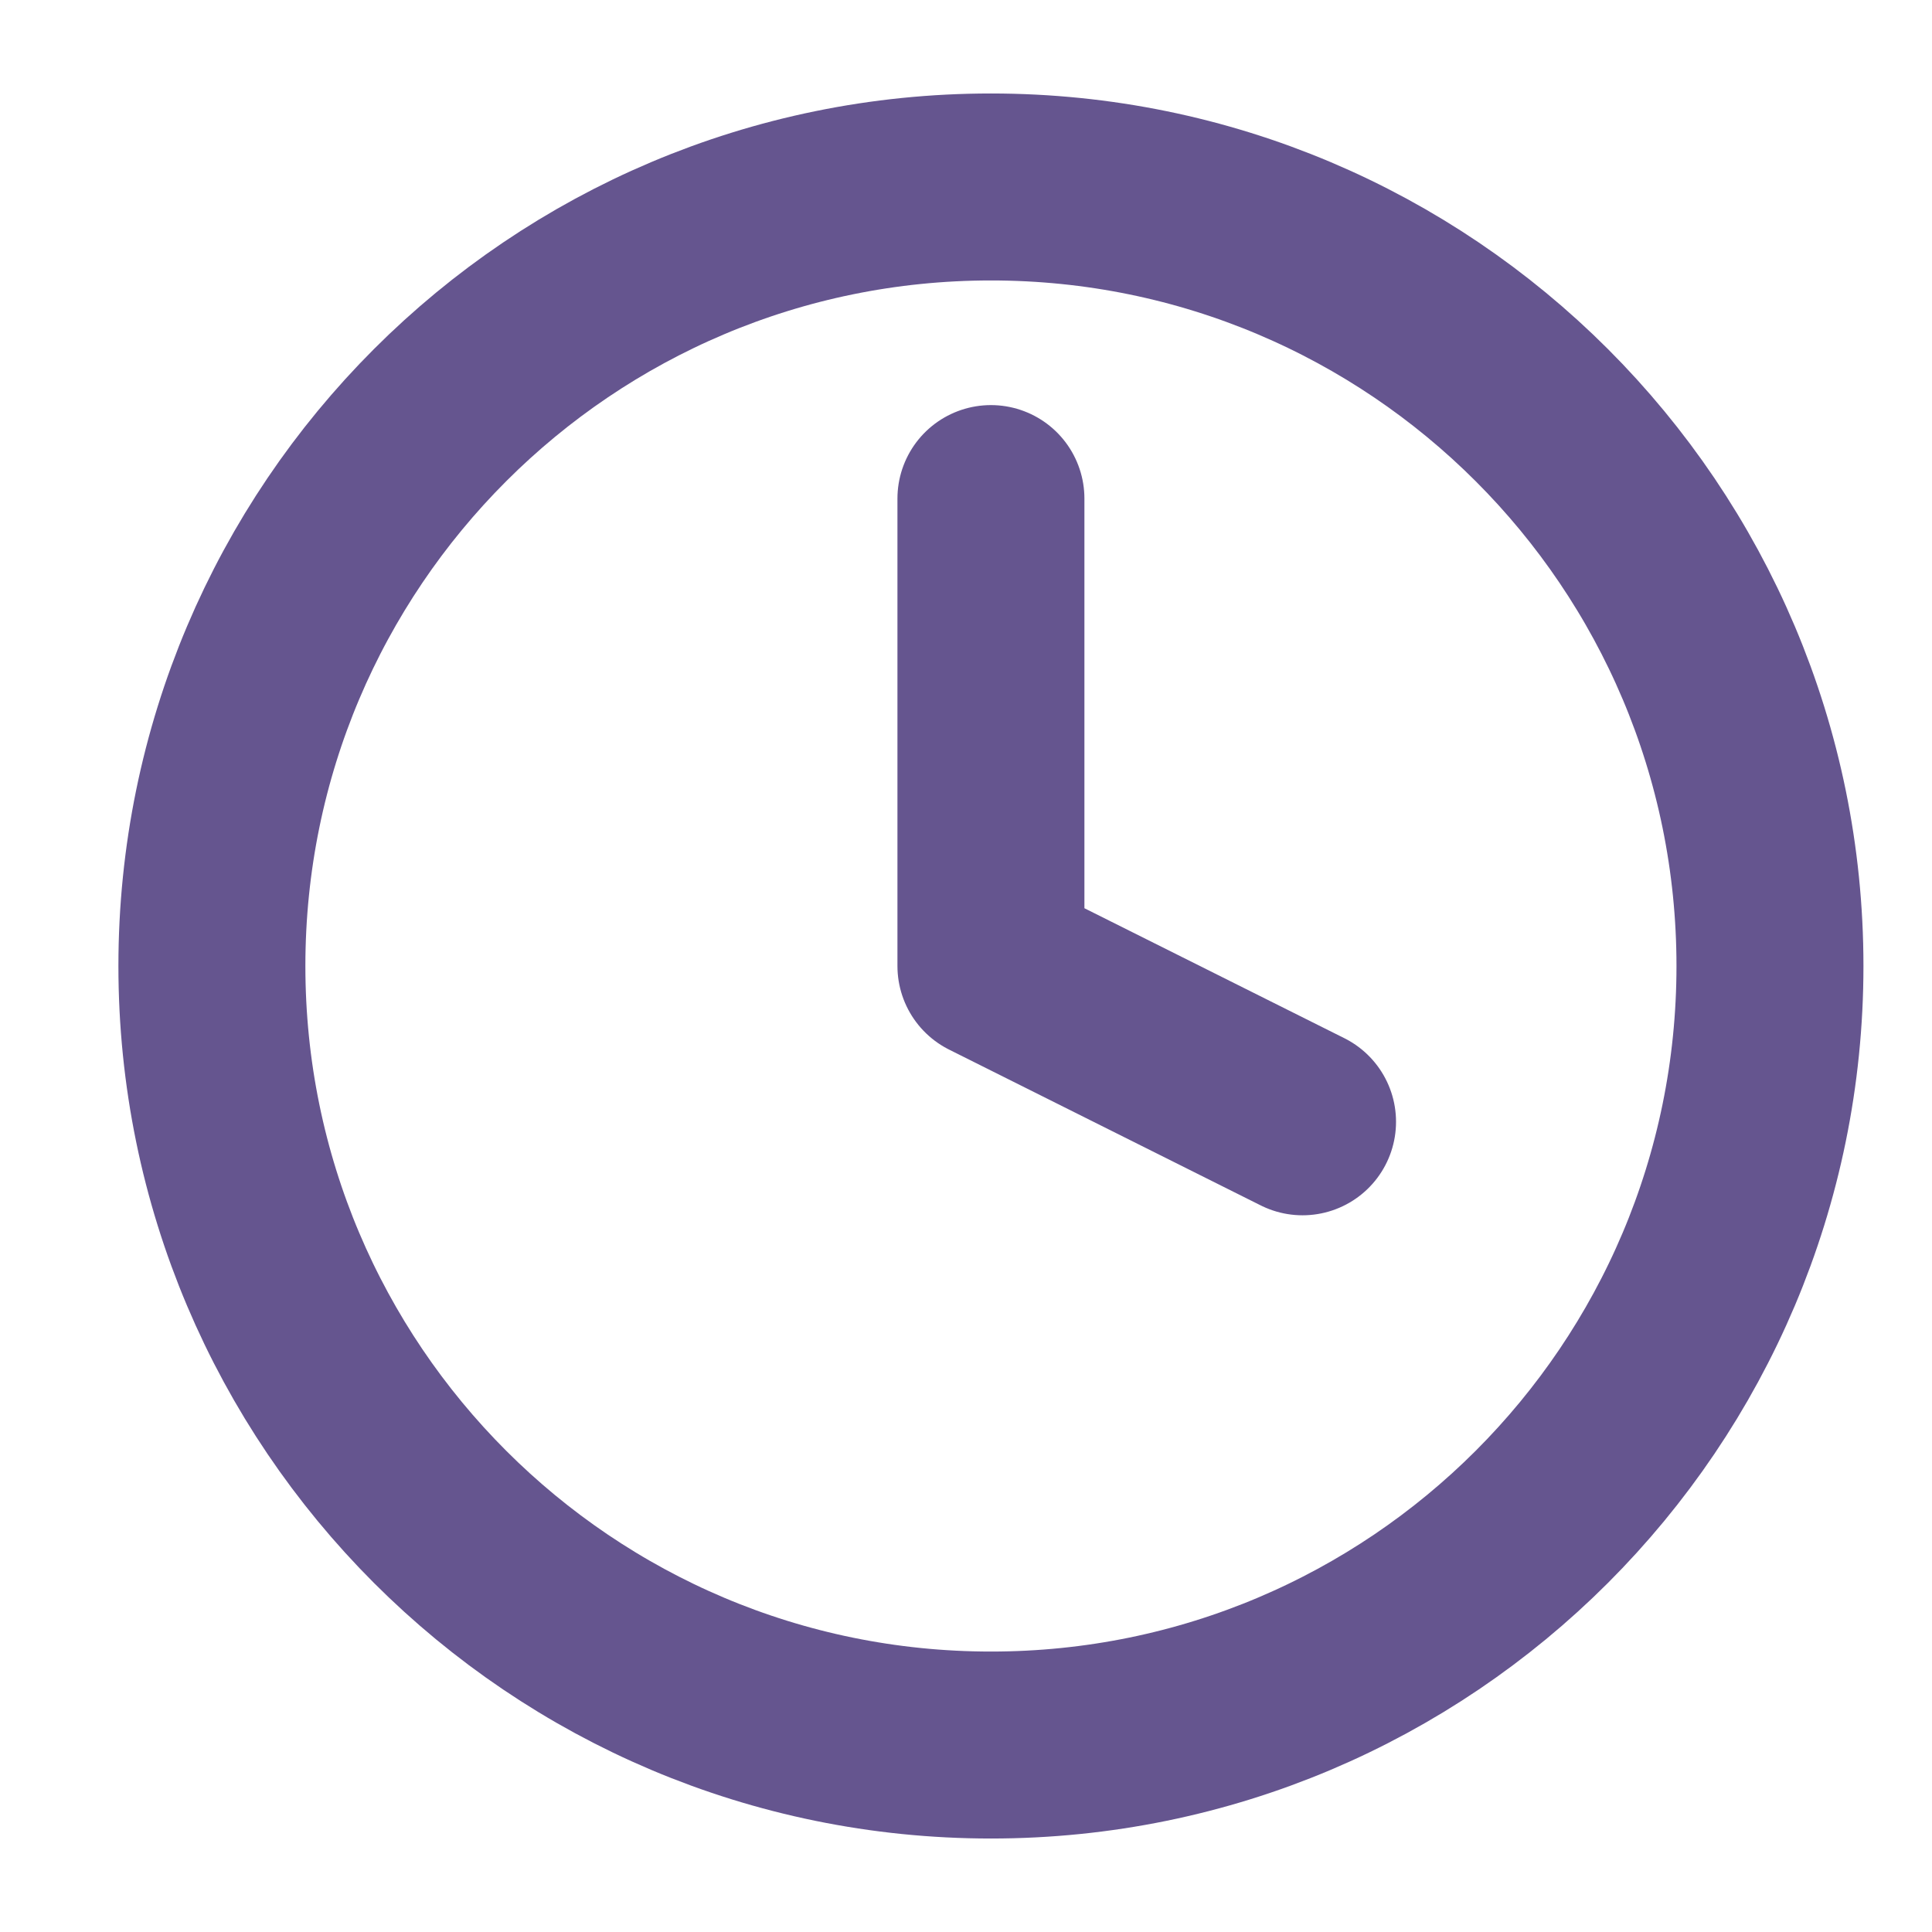 <svg width="22" height="22" viewBox="0 0 31 30" fill="none" xmlns="http://www.w3.org/2000/svg">
    <g clip-path="url(#48l4f14t2a)">
        <path d="M15.9 7.5V15l5 2.5m7.5-2.5c0 6.904-5.596 12.5-12.5 12.5-6.903 0-12.5-5.596-12.5-12.5S8.997 2.5 15.9 2.5c6.904 0 12.5 5.596 12.5 12.5z" stroke="#65558F" stroke-width="3" stroke-linecap="round" stroke-linejoin="round"/>
    </g>
    <defs>
        <clipPath id="48l4f14t2a">
            <path fill="#fff" transform="translate(.9)" d="M0 0h30v30H0z"/>
        </clipPath>
    </defs>
</svg>
